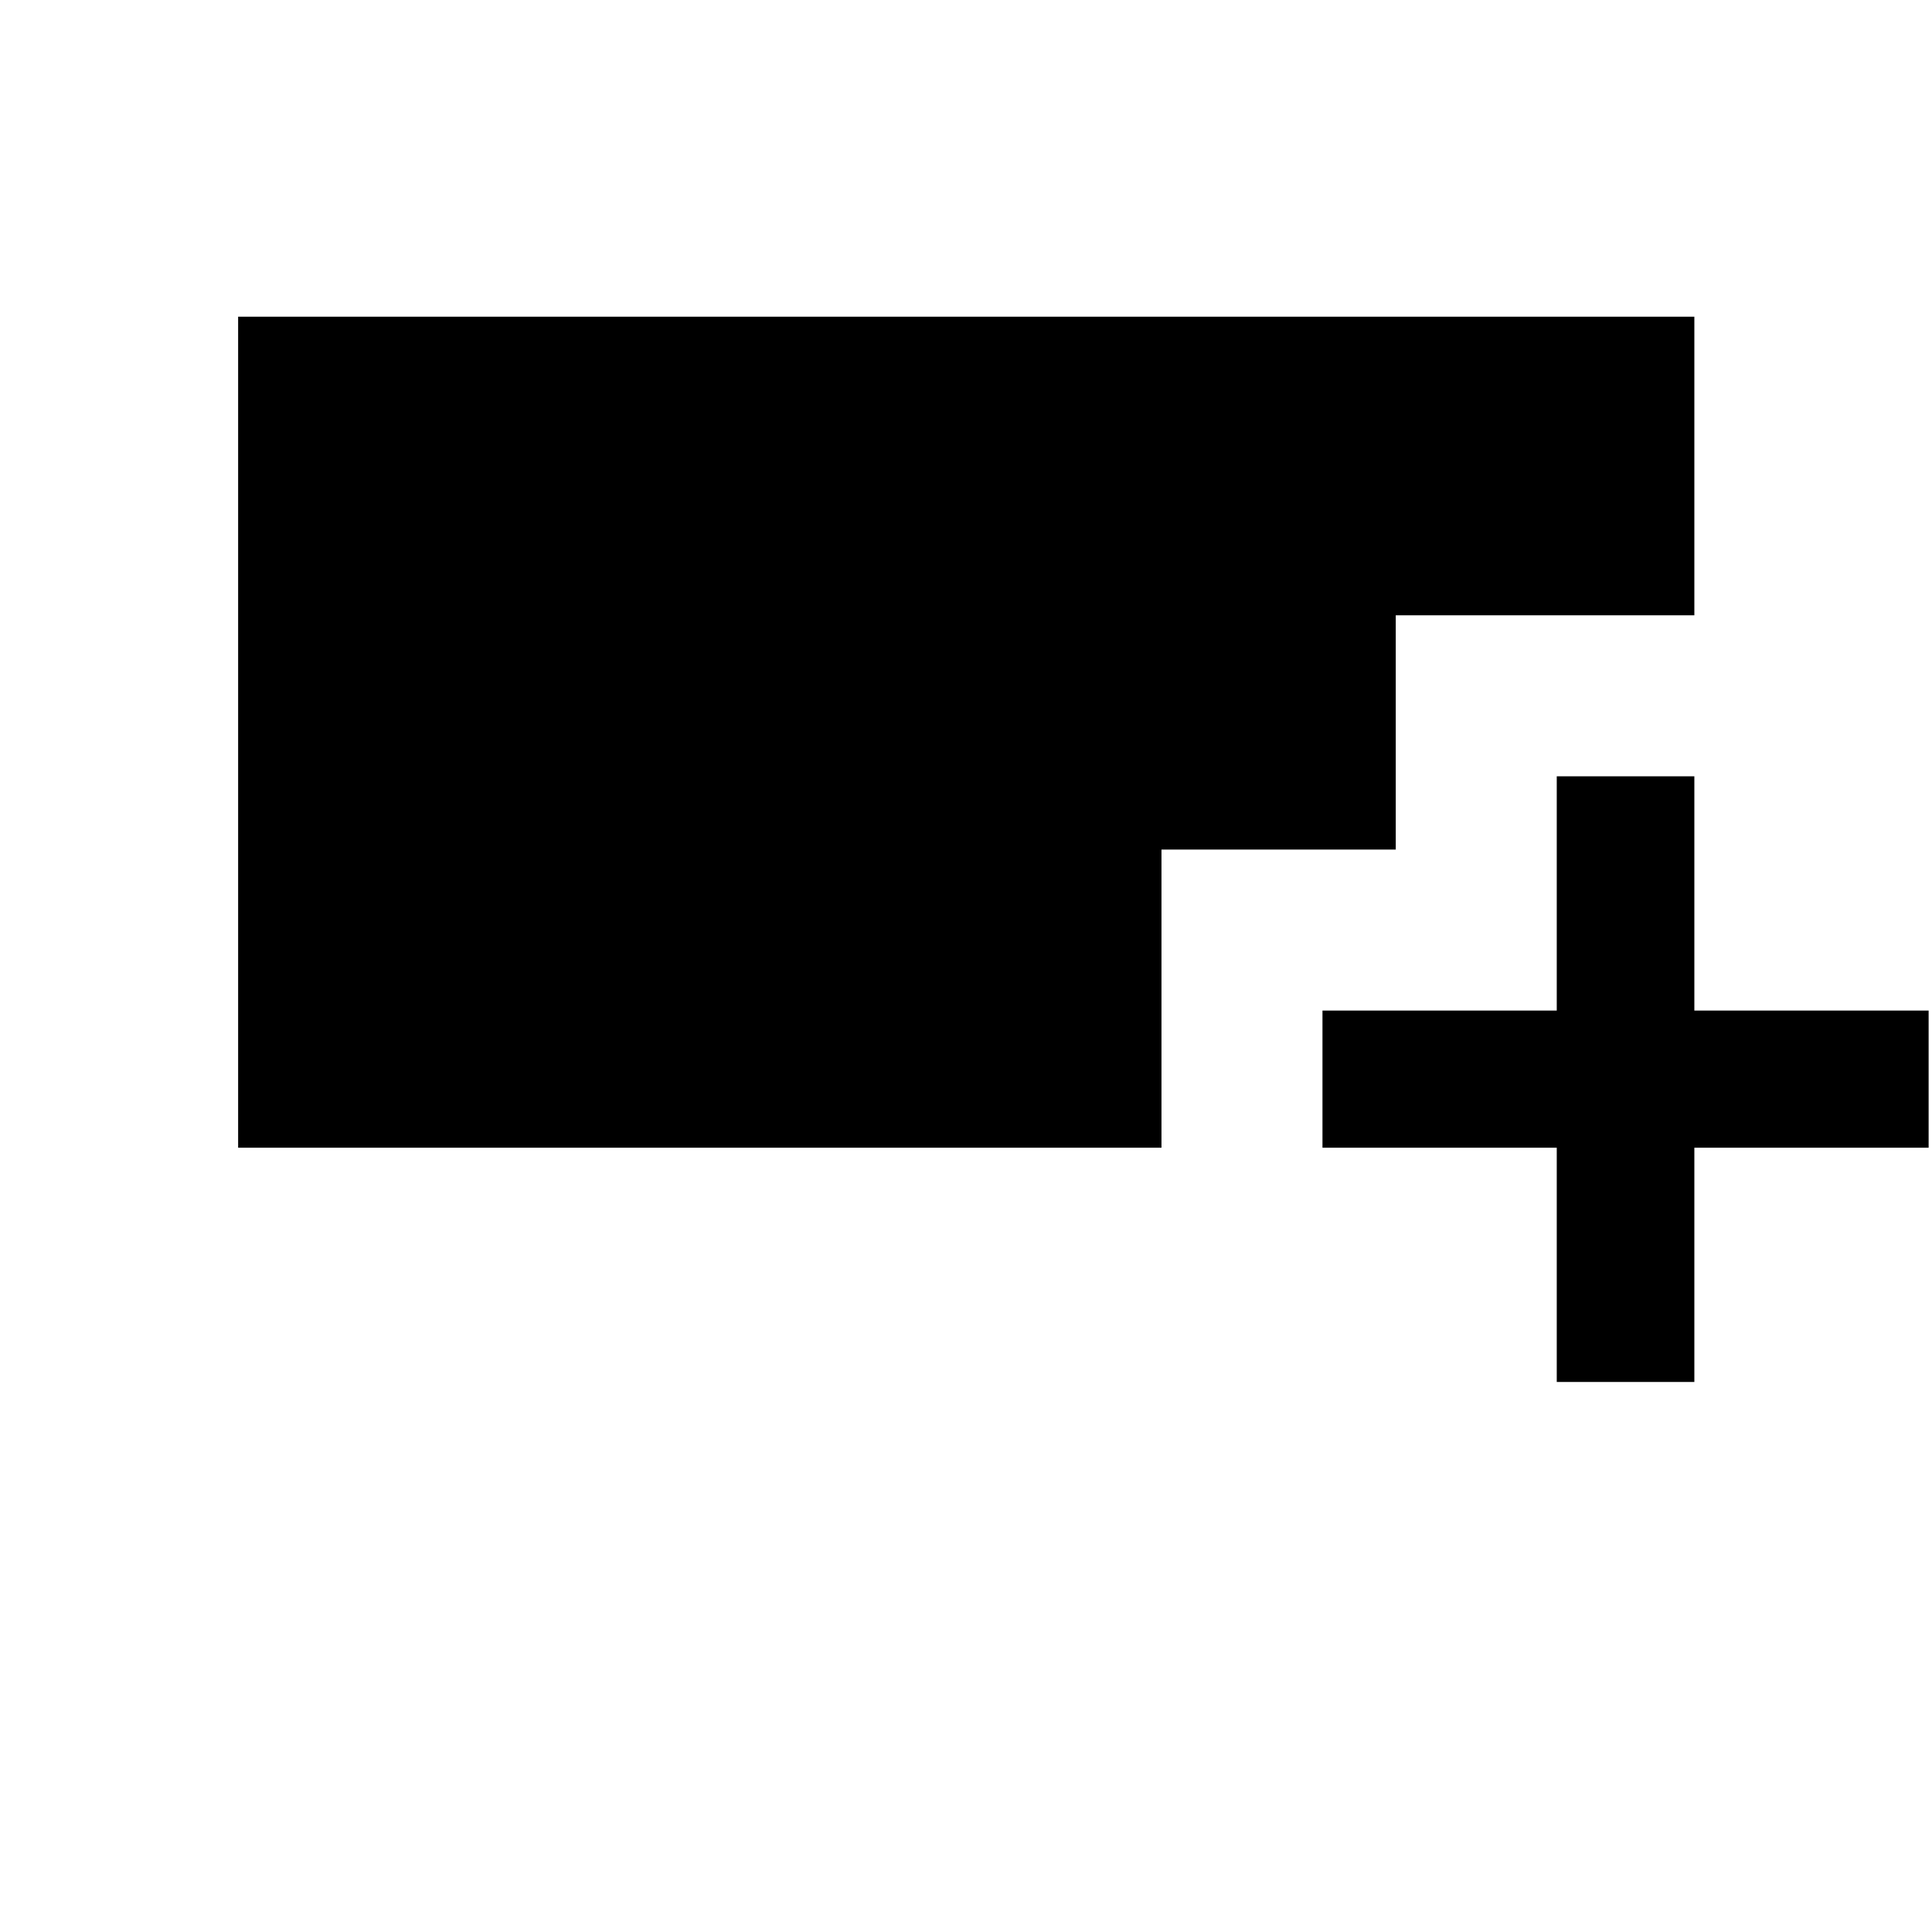 <svg xmlns="http://www.w3.org/2000/svg" width="48" height="48" viewBox="0 96 960 960"><path d="M773.543 782.696V666.283H657.13v-68.131h116.413V481.739h68.37v116.413h116.413v68.131H841.913v116.413h-68.37ZM118.326 666.283V253.37h723.587v148.369h-148.37v116.413H577.13v148.131H118.326Z"/></svg>